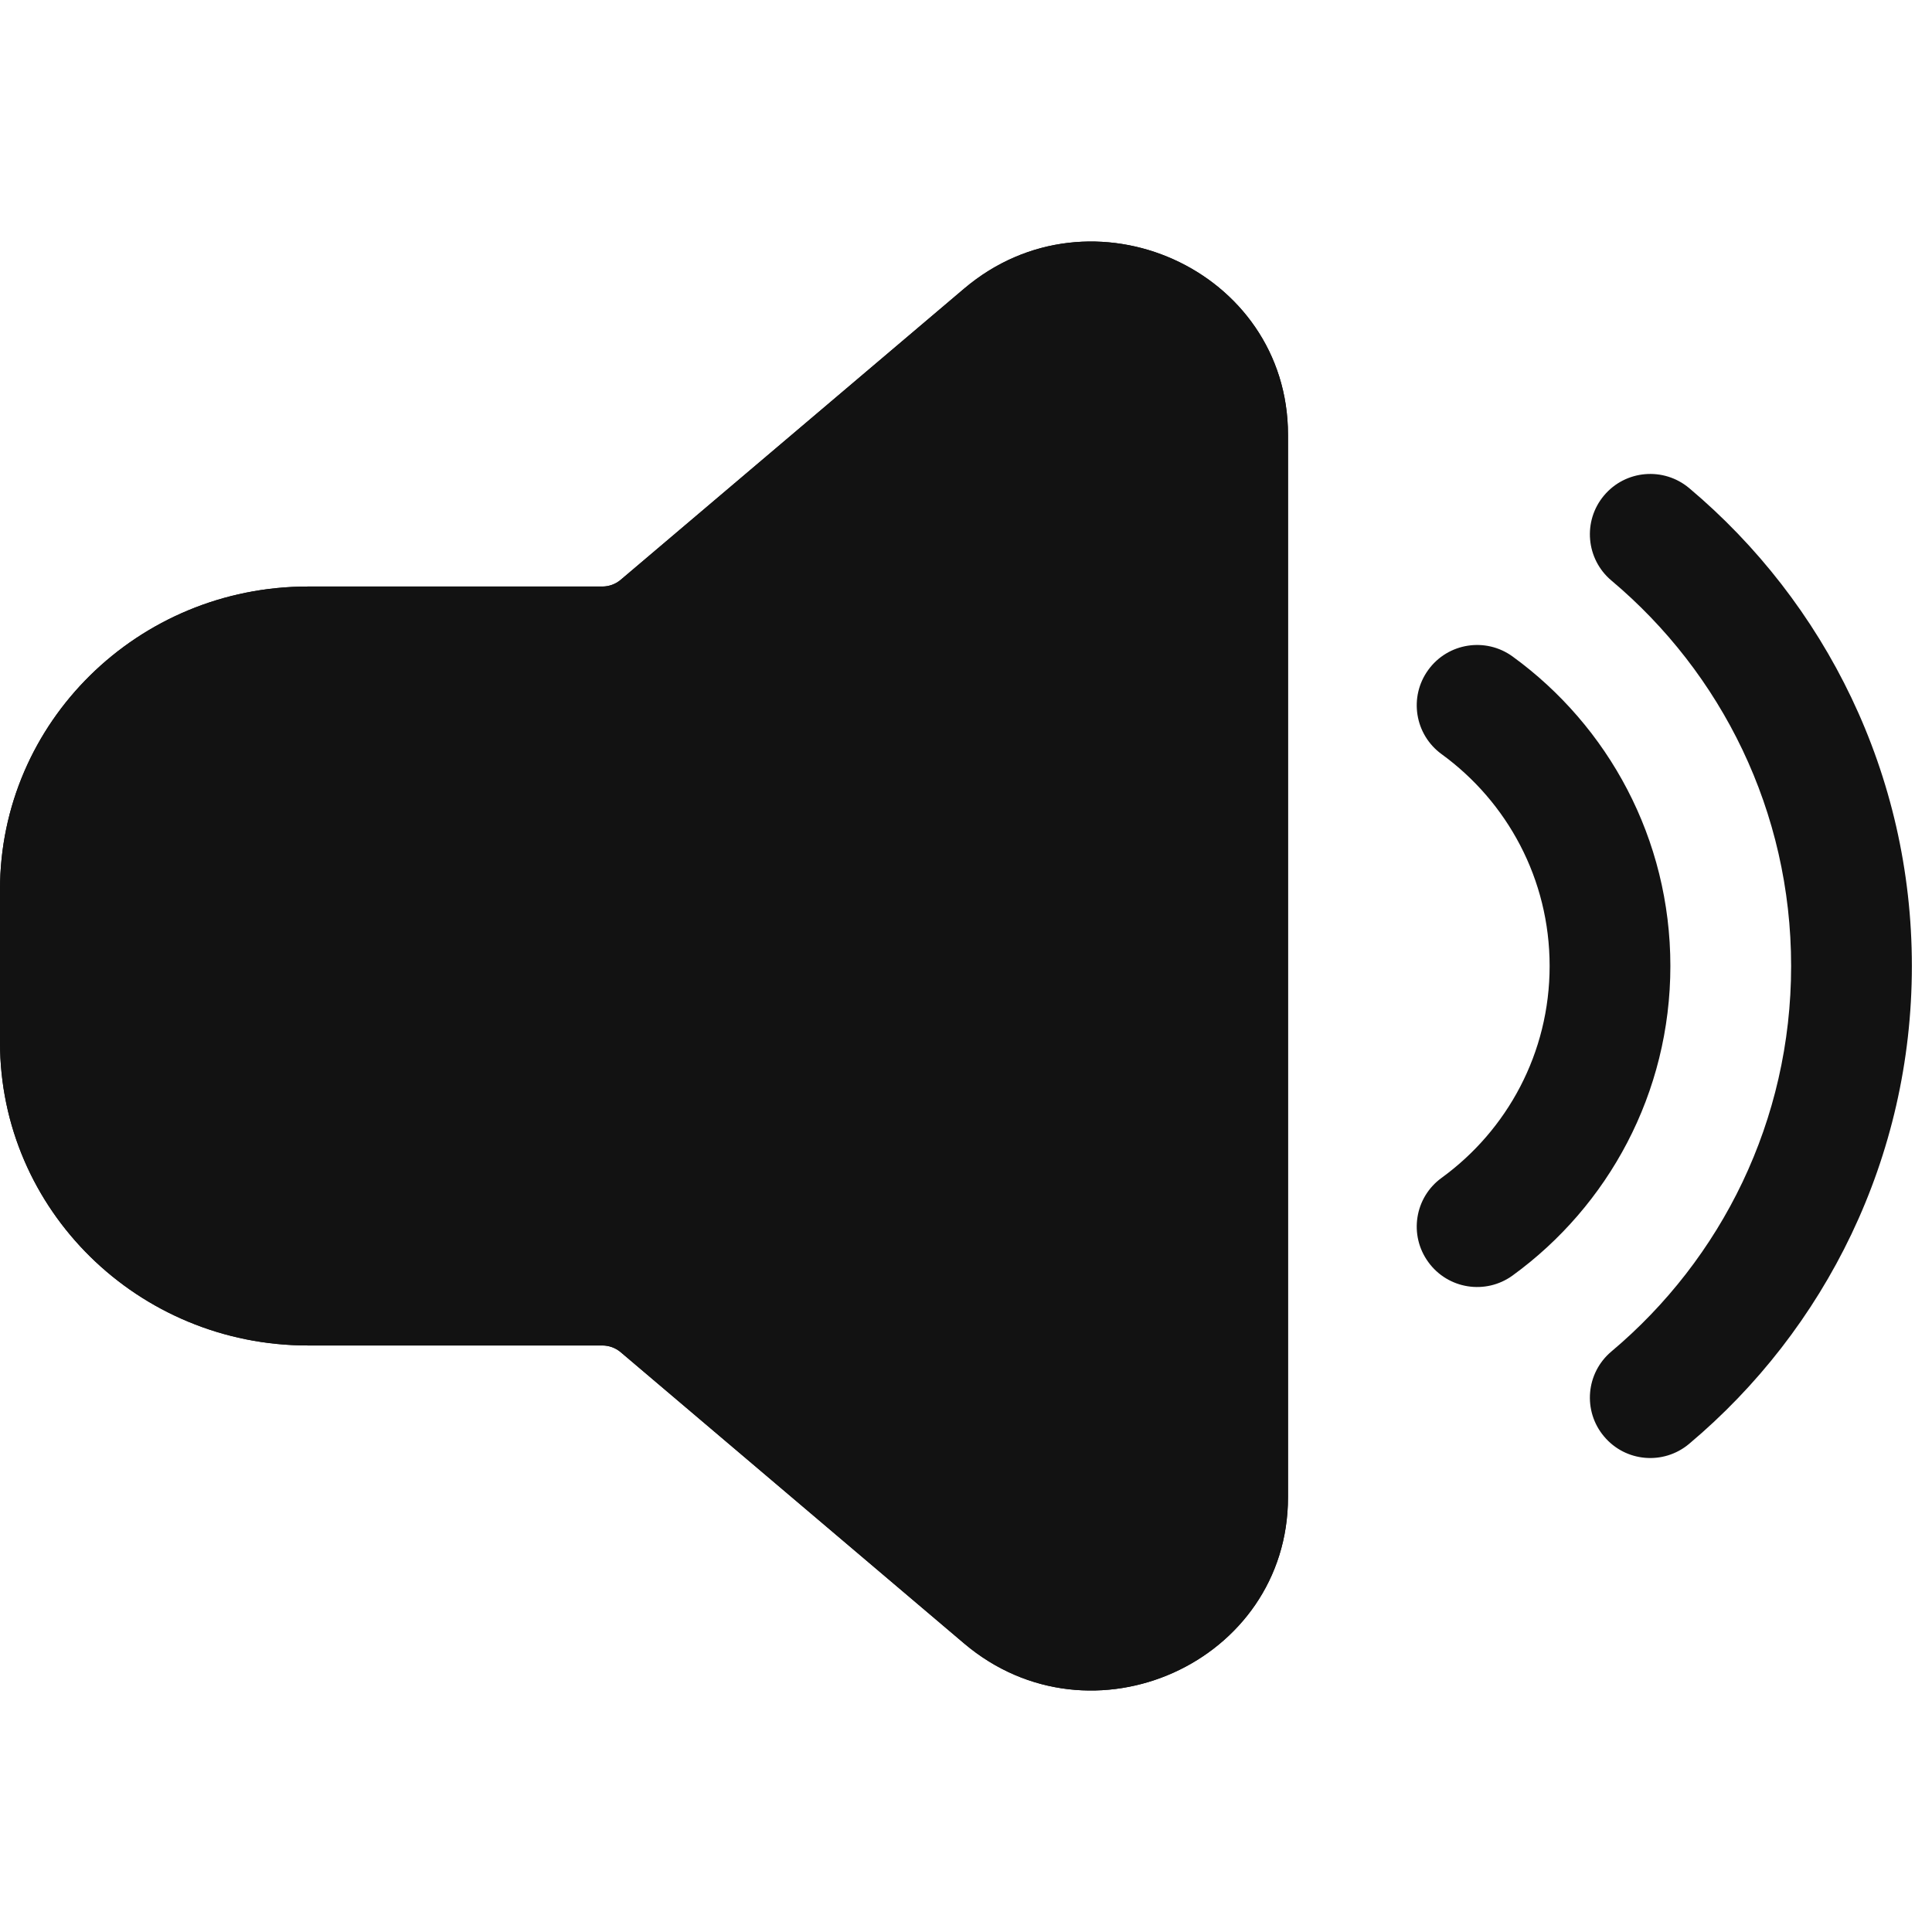 <svg width="24" height="24" viewBox="0 0 24 24" fill="none" xmlns="http://www.w3.org/2000/svg">
<path fill-rule="evenodd" clip-rule="evenodd" d="M19.926 6.155C20.192 5.838 20.665 5.797 20.983 6.063C22.673 7.484 23.75 9.617 23.75 12C23.75 14.383 22.673 16.516 20.983 17.936C20.665 18.203 20.192 18.162 19.926 17.844C19.659 17.527 19.701 17.054 20.018 16.788C21.384 15.64 22.25 13.921 22.25 12C22.25 10.078 21.384 8.36 20.018 7.212C19.701 6.946 19.659 6.472 19.926 6.155ZM17.743 8.321C17.986 7.986 18.456 7.912 18.791 8.156C19.977 9.018 20.75 10.418 20.75 12C20.75 13.581 19.977 14.982 18.791 15.844C18.456 16.088 17.986 16.014 17.743 15.678C17.499 15.343 17.573 14.874 17.909 14.631C18.723 14.039 19.25 13.081 19.25 12C19.25 10.919 18.723 9.961 17.909 9.369C17.573 9.125 17.499 8.656 17.743 8.321Z" fill="#121212"/>
<path fill-rule="evenodd" clip-rule="evenodd" d="M11.976 3.586C13.554 2.247 16 3.351 16 5.401V18.599C16 20.649 13.554 21.753 11.976 20.415L7.71 16.797C7.647 16.744 7.567 16.714 7.483 16.714H3.826C1.713 16.714 0 15.028 0 12.948V11.052C0 8.972 1.713 7.286 3.826 7.286H7.483C7.567 7.286 7.647 7.256 7.71 7.203L11.976 3.586Z" fill="#121212"/>
<path fill-rule="evenodd" clip-rule="evenodd" d="M11.976 3.586C13.554 2.247 16 3.351 16 5.401V18.599C16 20.649 13.554 21.753 11.976 20.415L7.71 16.797C7.647 16.744 7.567 16.714 7.483 16.714H3.826C1.713 16.714 0 15.028 0 12.948V11.052C0 8.972 1.713 7.286 3.826 7.286H7.483C7.567 7.286 7.647 7.256 7.71 7.203L11.976 3.586Z" fill="#121212"/>
</svg>
